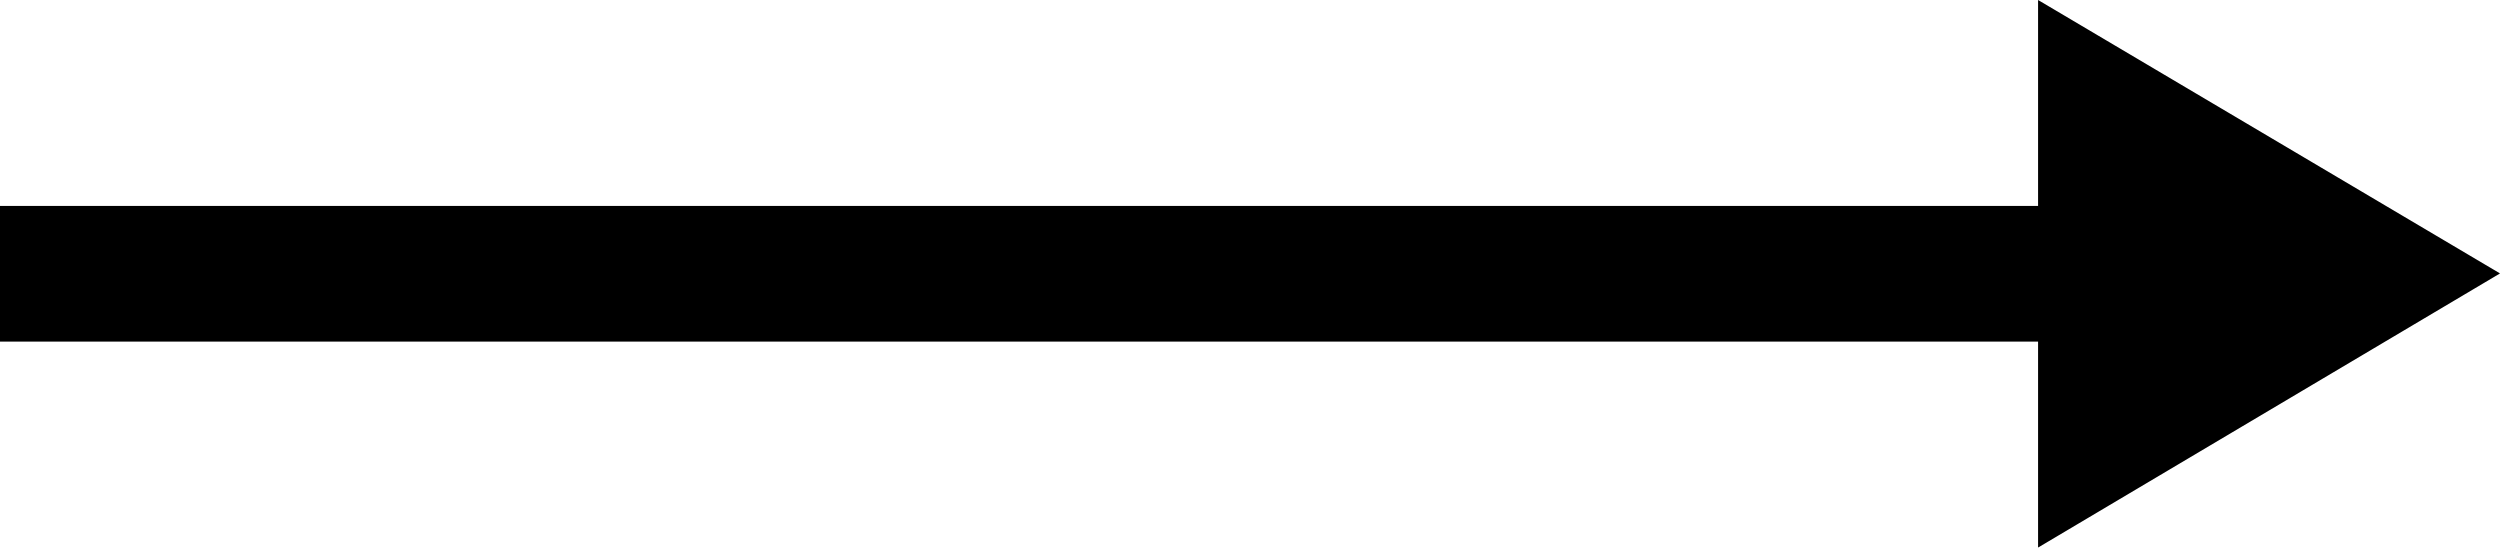 <svg xmlns="http://www.w3.org/2000/svg" viewBox="0 0 28.527 6.248" fill="color">
  <g id="seta_bt" data-name="seta bt" transform="translate(-15.229 -38.48)">
    <path d="M15.229,42.378H38.485v2.35L43.756,41.6,38.485,38.48v2.35H15.229Z" transform="translate(0 0)" fill="color"/>
  </g>
</svg>
